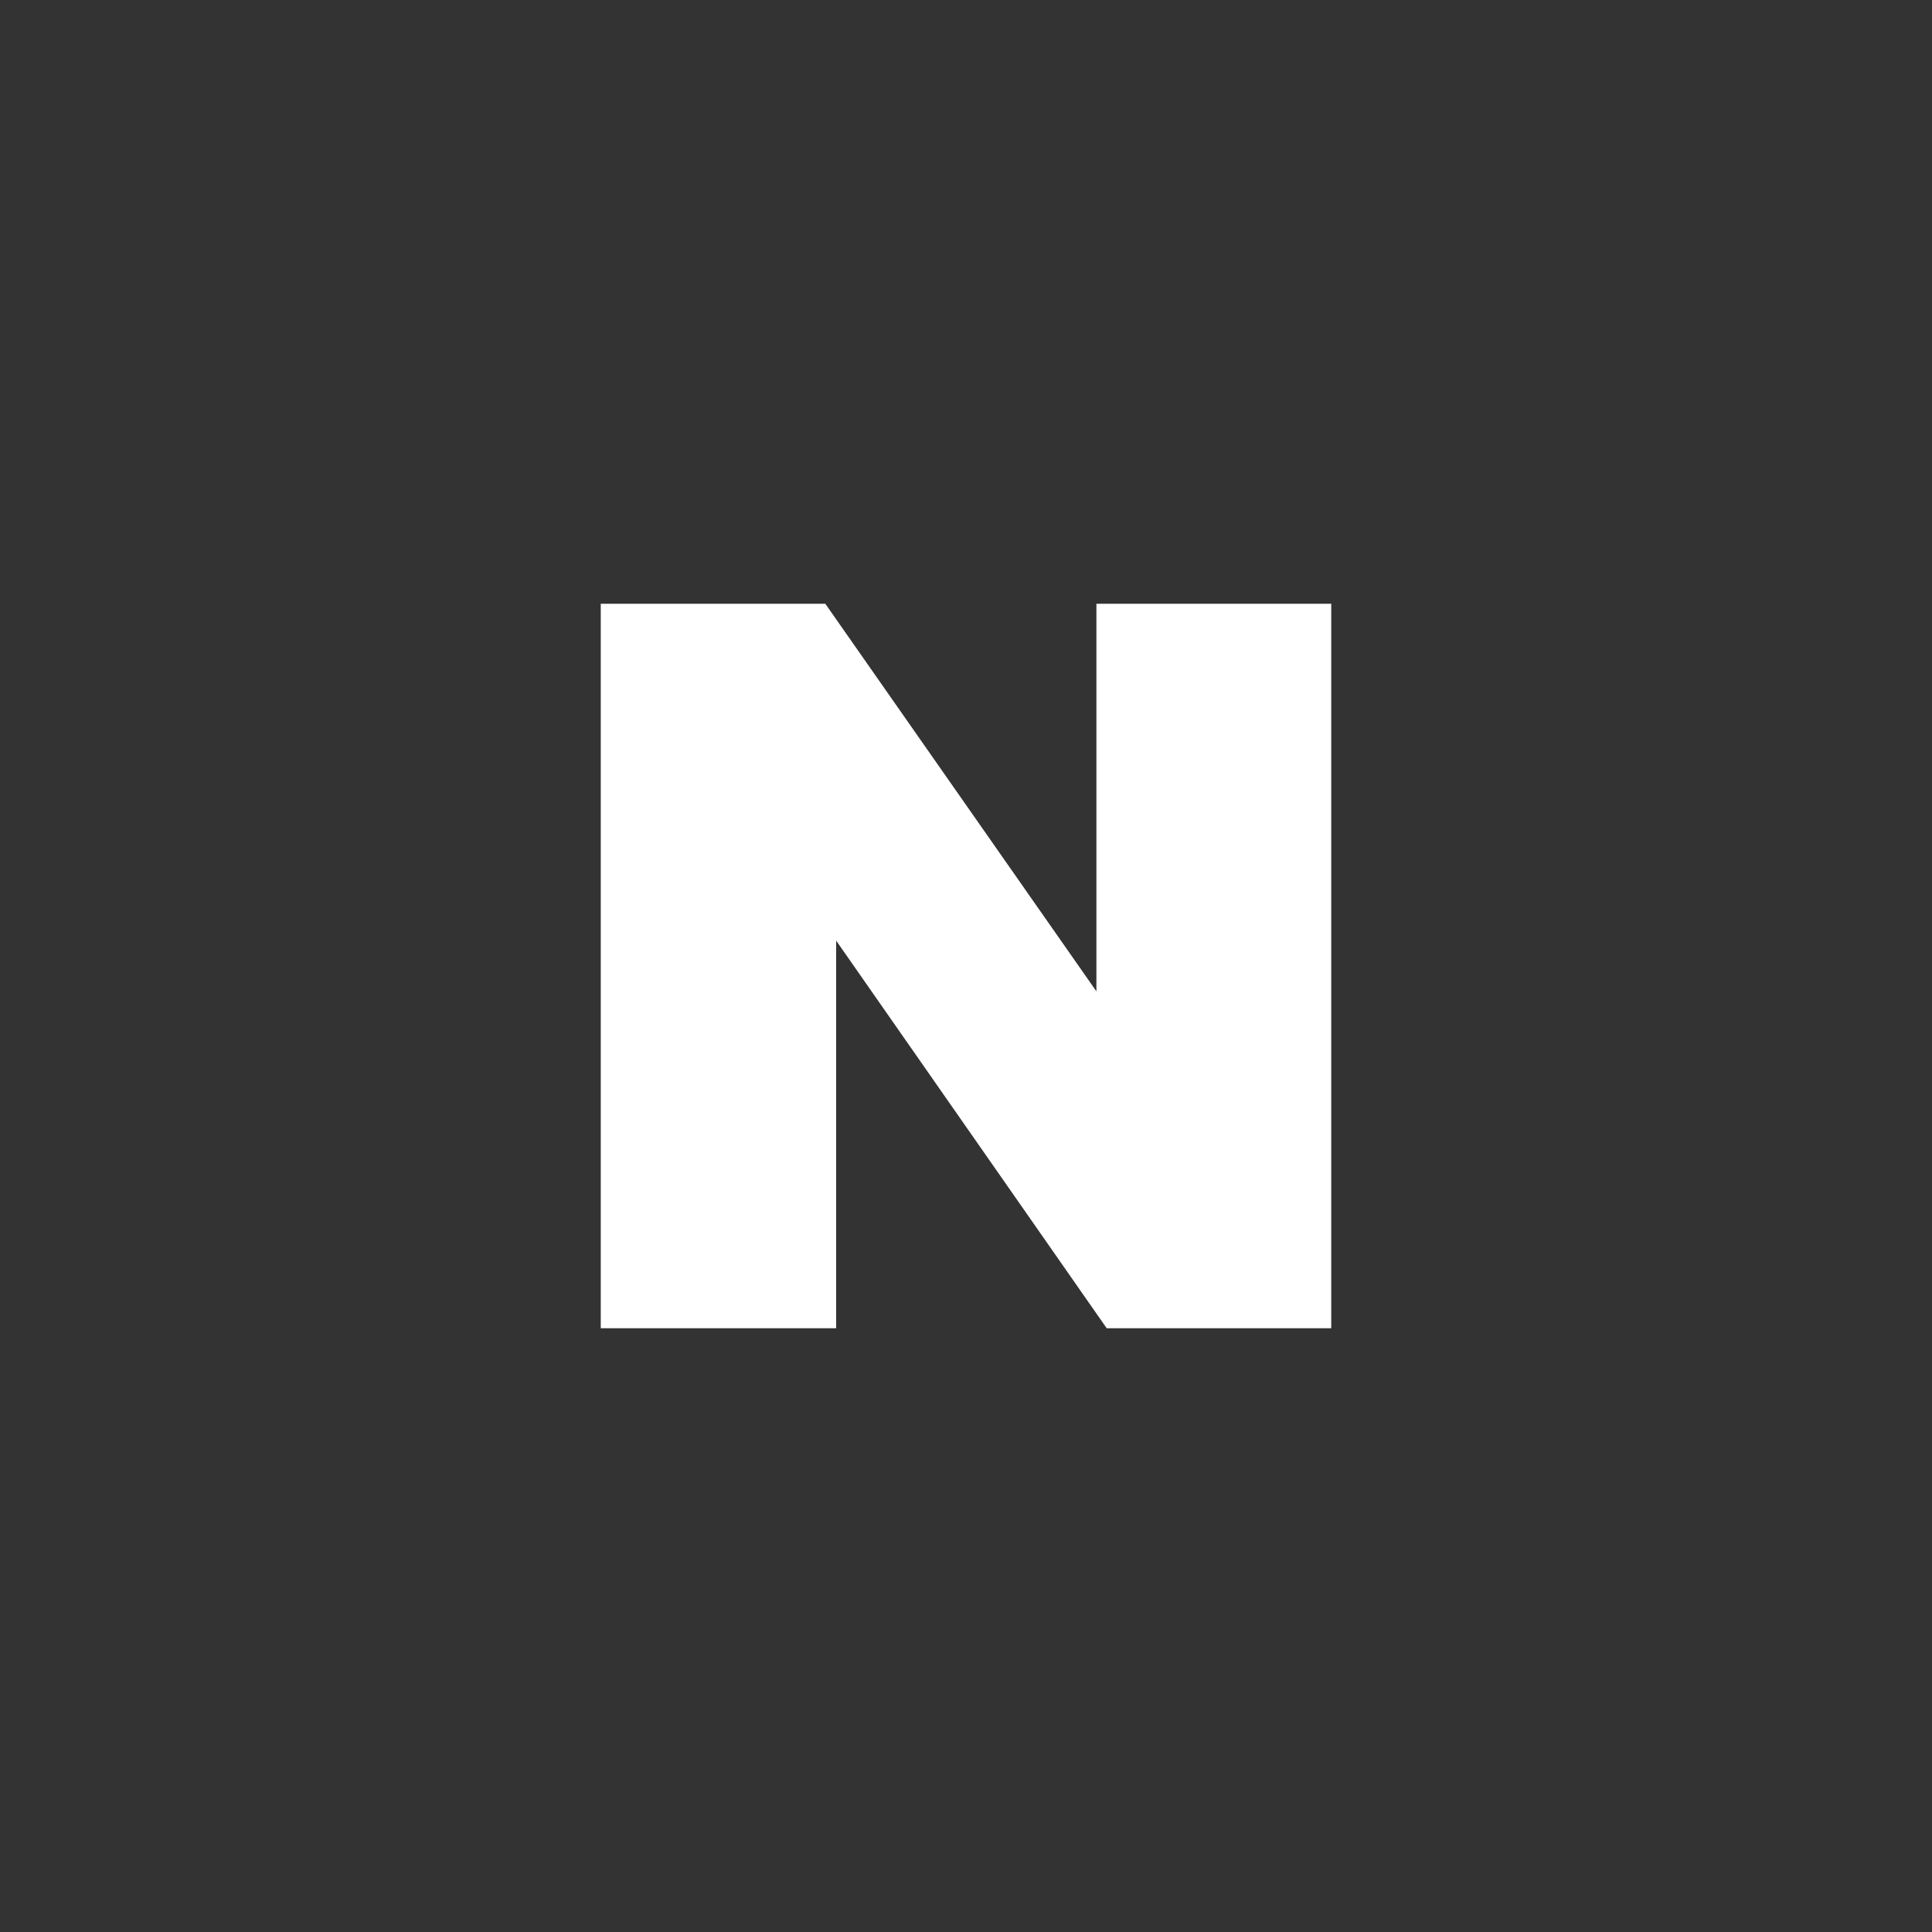 <svg width="40" height="40" viewBox="0 0 40 40" fill="none" xmlns="http://www.w3.org/2000/svg">
<rect x="0" y="0" width="40" height="40" fill="#333333" stroke="none"/>
<path d="M22.7 20.525L17.087 12.5H12.438V27.5H17.312V19.475L22.913 27.5H27.562V12.5H22.7V20.525Z" fill="white"/>
</svg>
